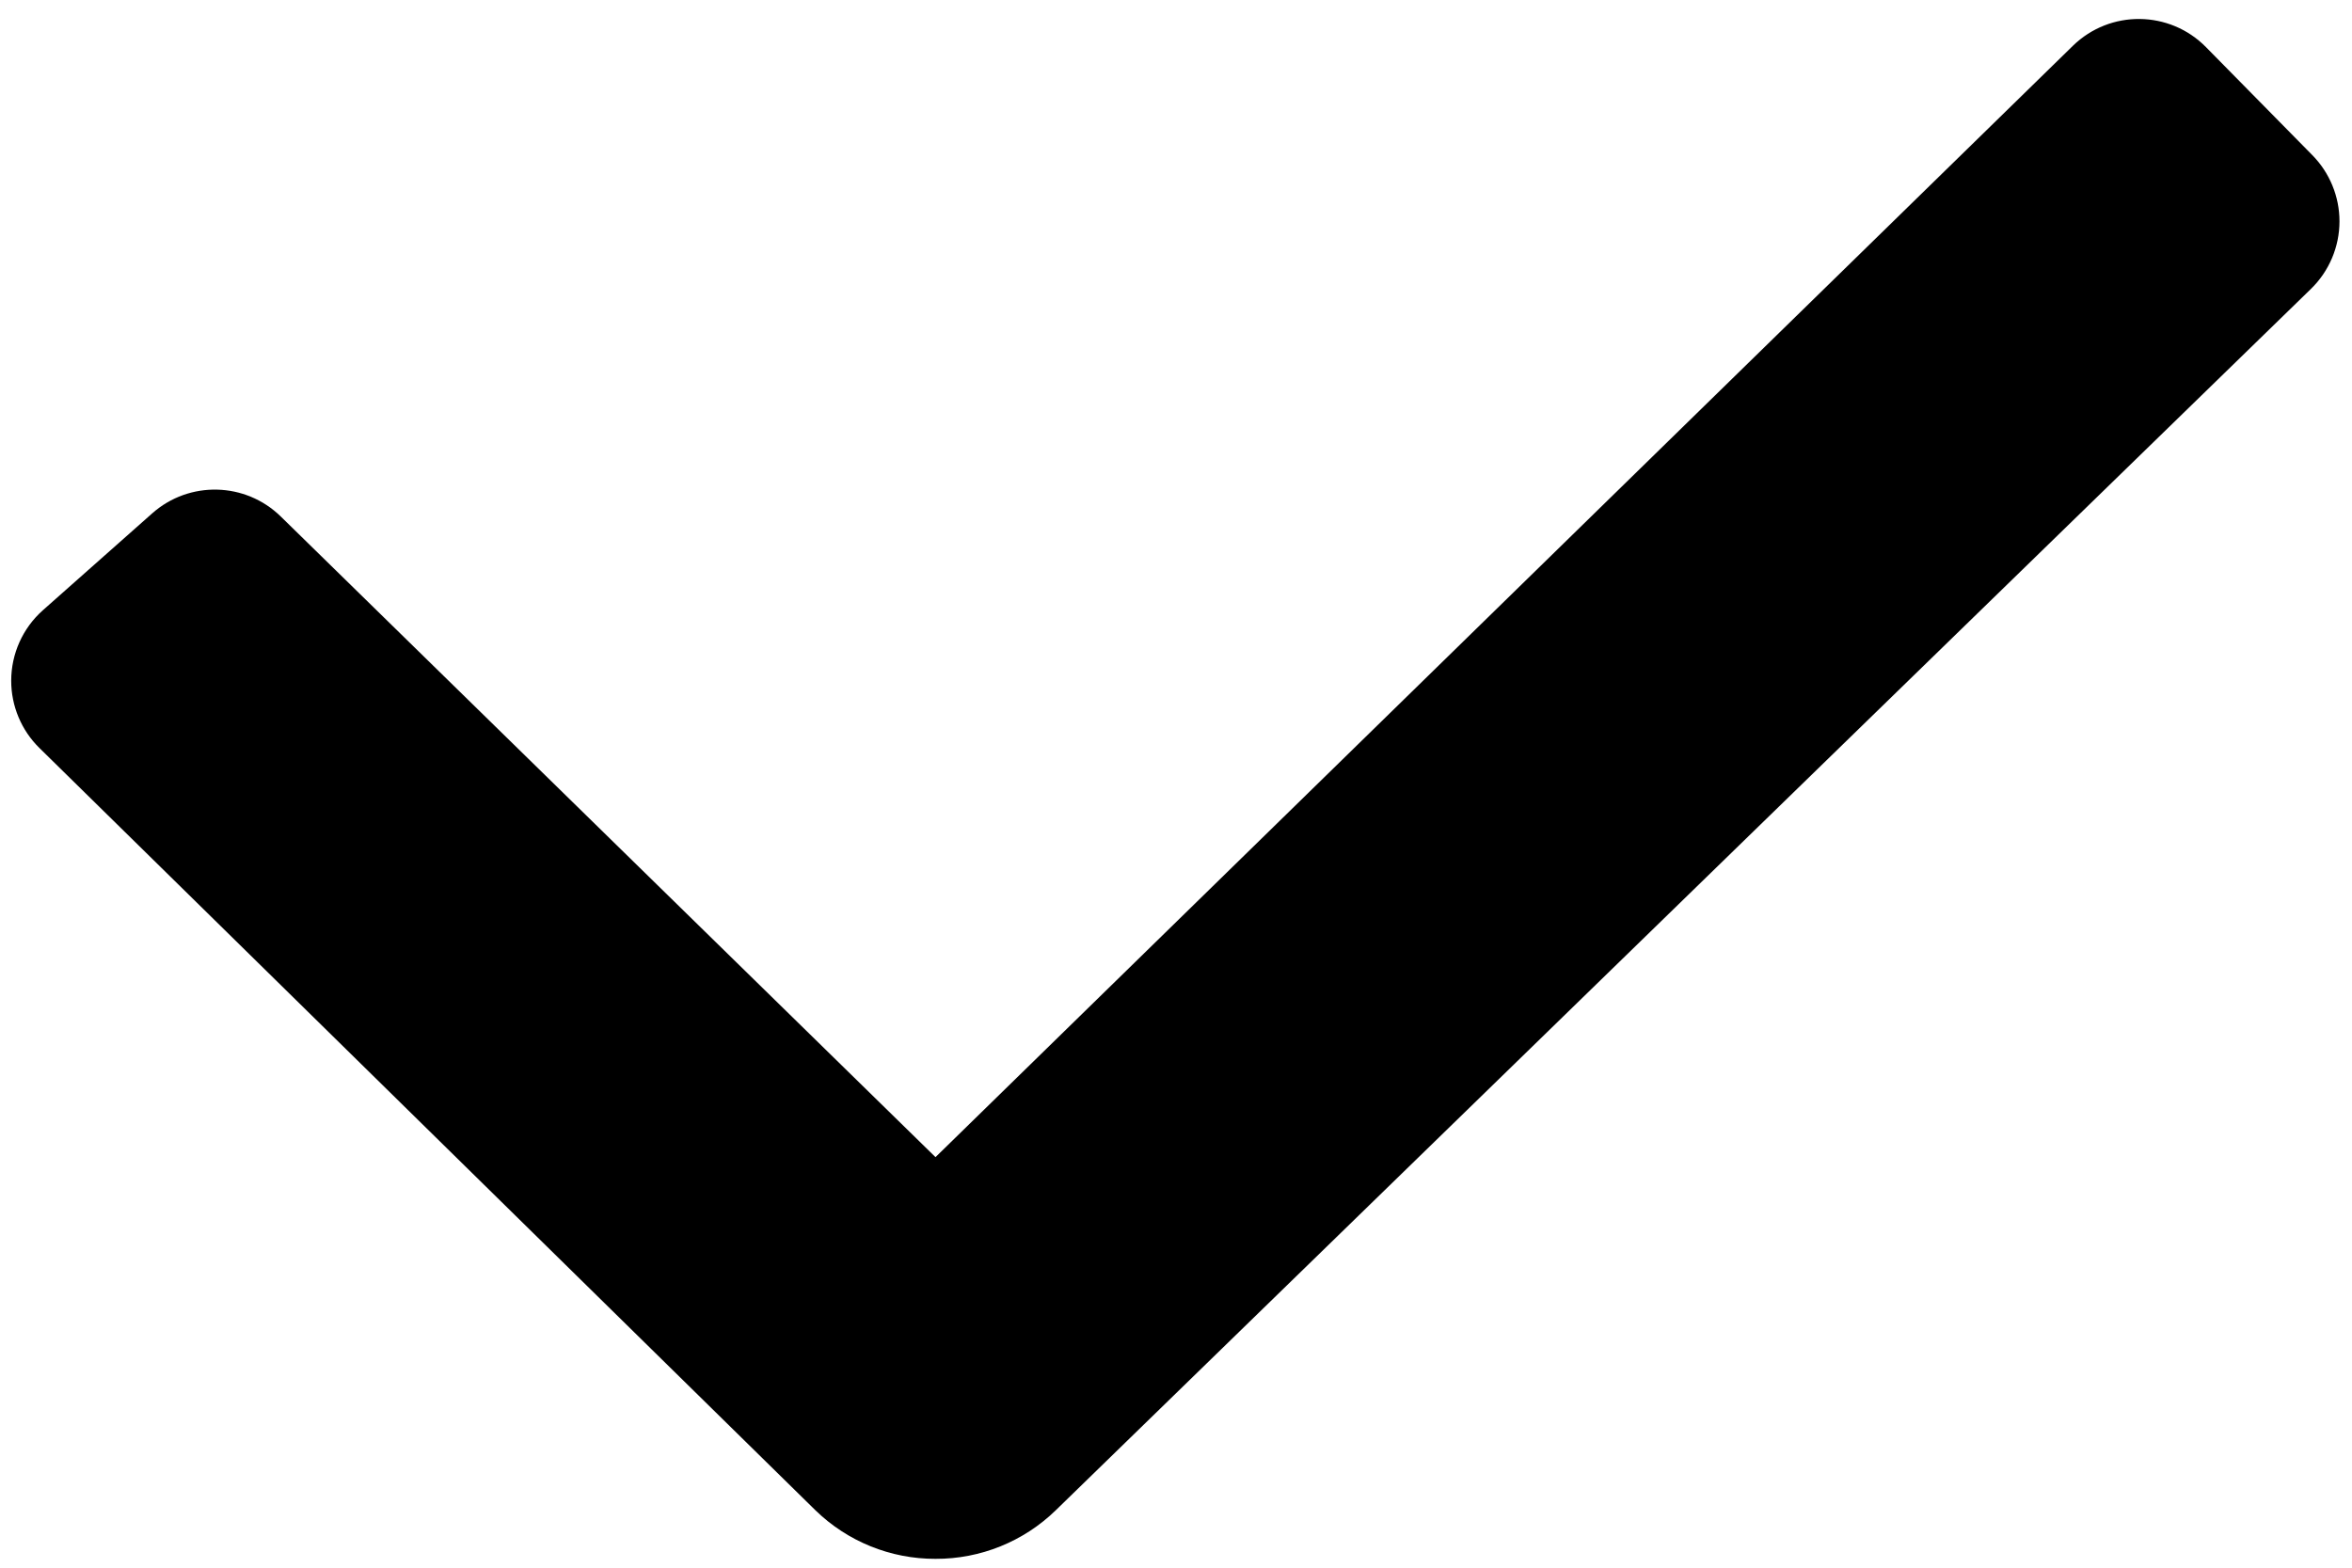 ﻿<?xml version="1.0" encoding="utf-8"?>
<svg version="1.1" xmlns:xlink="http://www.w3.org/1999/xlink" width="114px" height="76px" xmlns="http://www.w3.org/2000/svg">
  <g transform="matrix(1 0 0 1 -535 -853 )">
    <path d="M 13.608 25.039  L 45.343 56.097  L 100.474 2.218  C 102.275 0.463  105.155 0.492  106.92 2.282  L 112.077 7.521  C 112.92 8.377  113.393 9.529  113.393 10.731  C 113.393 11.967  112.891 13.152  112.003 14.013  L 51.176 73.213  C 49.616 74.733  47.521 75.58  45.343 75.571  C 43.168 75.578  41.077 74.731  39.519 73.213  L 1.905 36.257  C 1.033 35.398  0.543 34.225  0.543 33.001  C 0.543 31.695  1.102 30.45  2.079 29.583  L 7.382 24.883  C 9.177 23.295  11.894 23.363  13.608 25.039  Z " fill-rule="nonzero" fill="#000000" stroke="none" transform="matrix(1 0 0 1 535 853 )" />
  </g>
</svg>